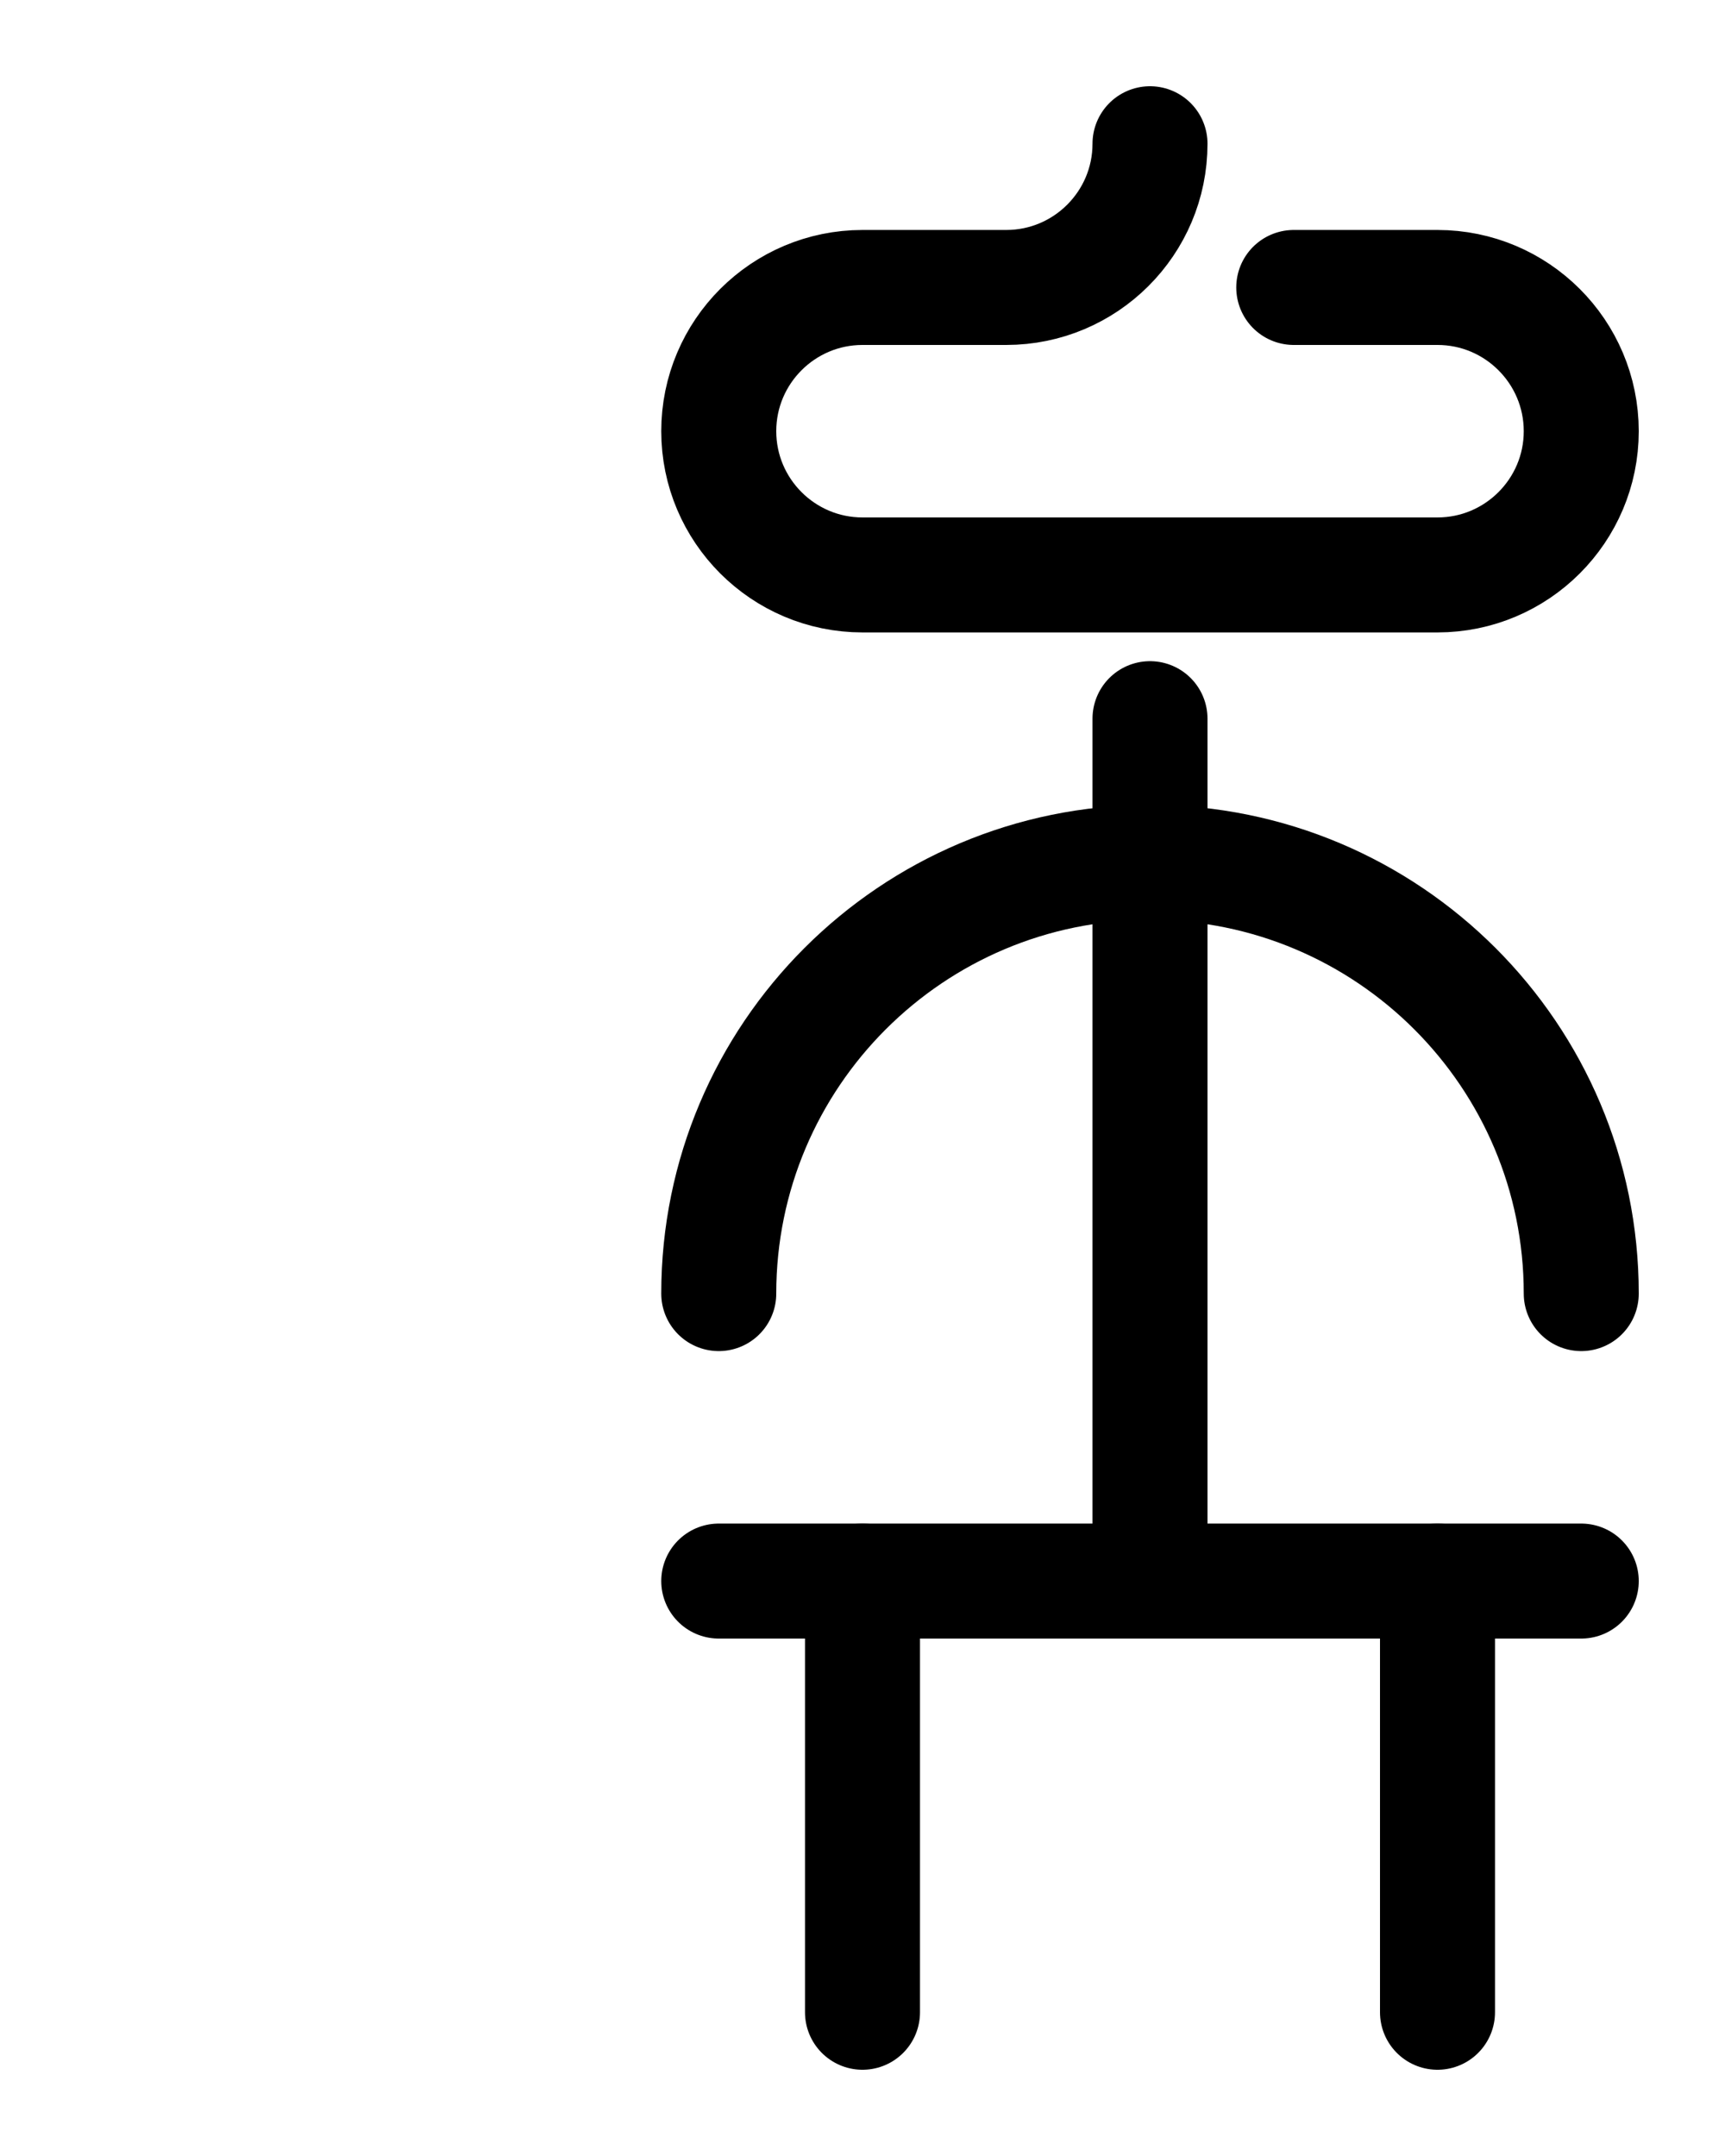 <?xml version="1.0" encoding="utf-8"?>
<!-- Generator: Adobe Illustrator 26.0.0, SVG Export Plug-In . SVG Version: 6.00 Build 0)  -->
<svg version="1.1" id="图层_1" xmlns="http://www.w3.org/2000/svg" xmlns:xlink="http://www.w3.org/1999/xlink" x="0px" y="0px"
	 viewBox="0 0 720 900" style="enable-background:new 0 0 720 900;" xml:space="preserve">
<style type="text/css">
	.st0{fill:none;stroke:#000000;stroke-width:48;stroke-linecap:round;stroke-linejoin:round;stroke-miterlimit:10;}
</style>
<path class="st0" d="M480,60c0,33.1-26.9,60-60,60h-60c-33.1,0-60,26.9-60,60v0c0,33.1,26.9,60,60,60h240c33.1,0,60-26.9,60-60v0
	c0-33.1-26.9-60-60-60h-60"/>
<path class="st0" d="M660,540c0-99.4-80.6-180-180-180s-180,80.6-180,180"/>
<line class="st0" x1="480" y1="300" x2="480" y2="660"/>
<line class="st0" x1="300" y1="660" x2="660" y2="660"/>
<line class="st0" x1="360" y1="660" x2="360" y2="840"/>
<line class="st0" x1="600" y1="660" x2="600" y2="840"/>
</svg>
